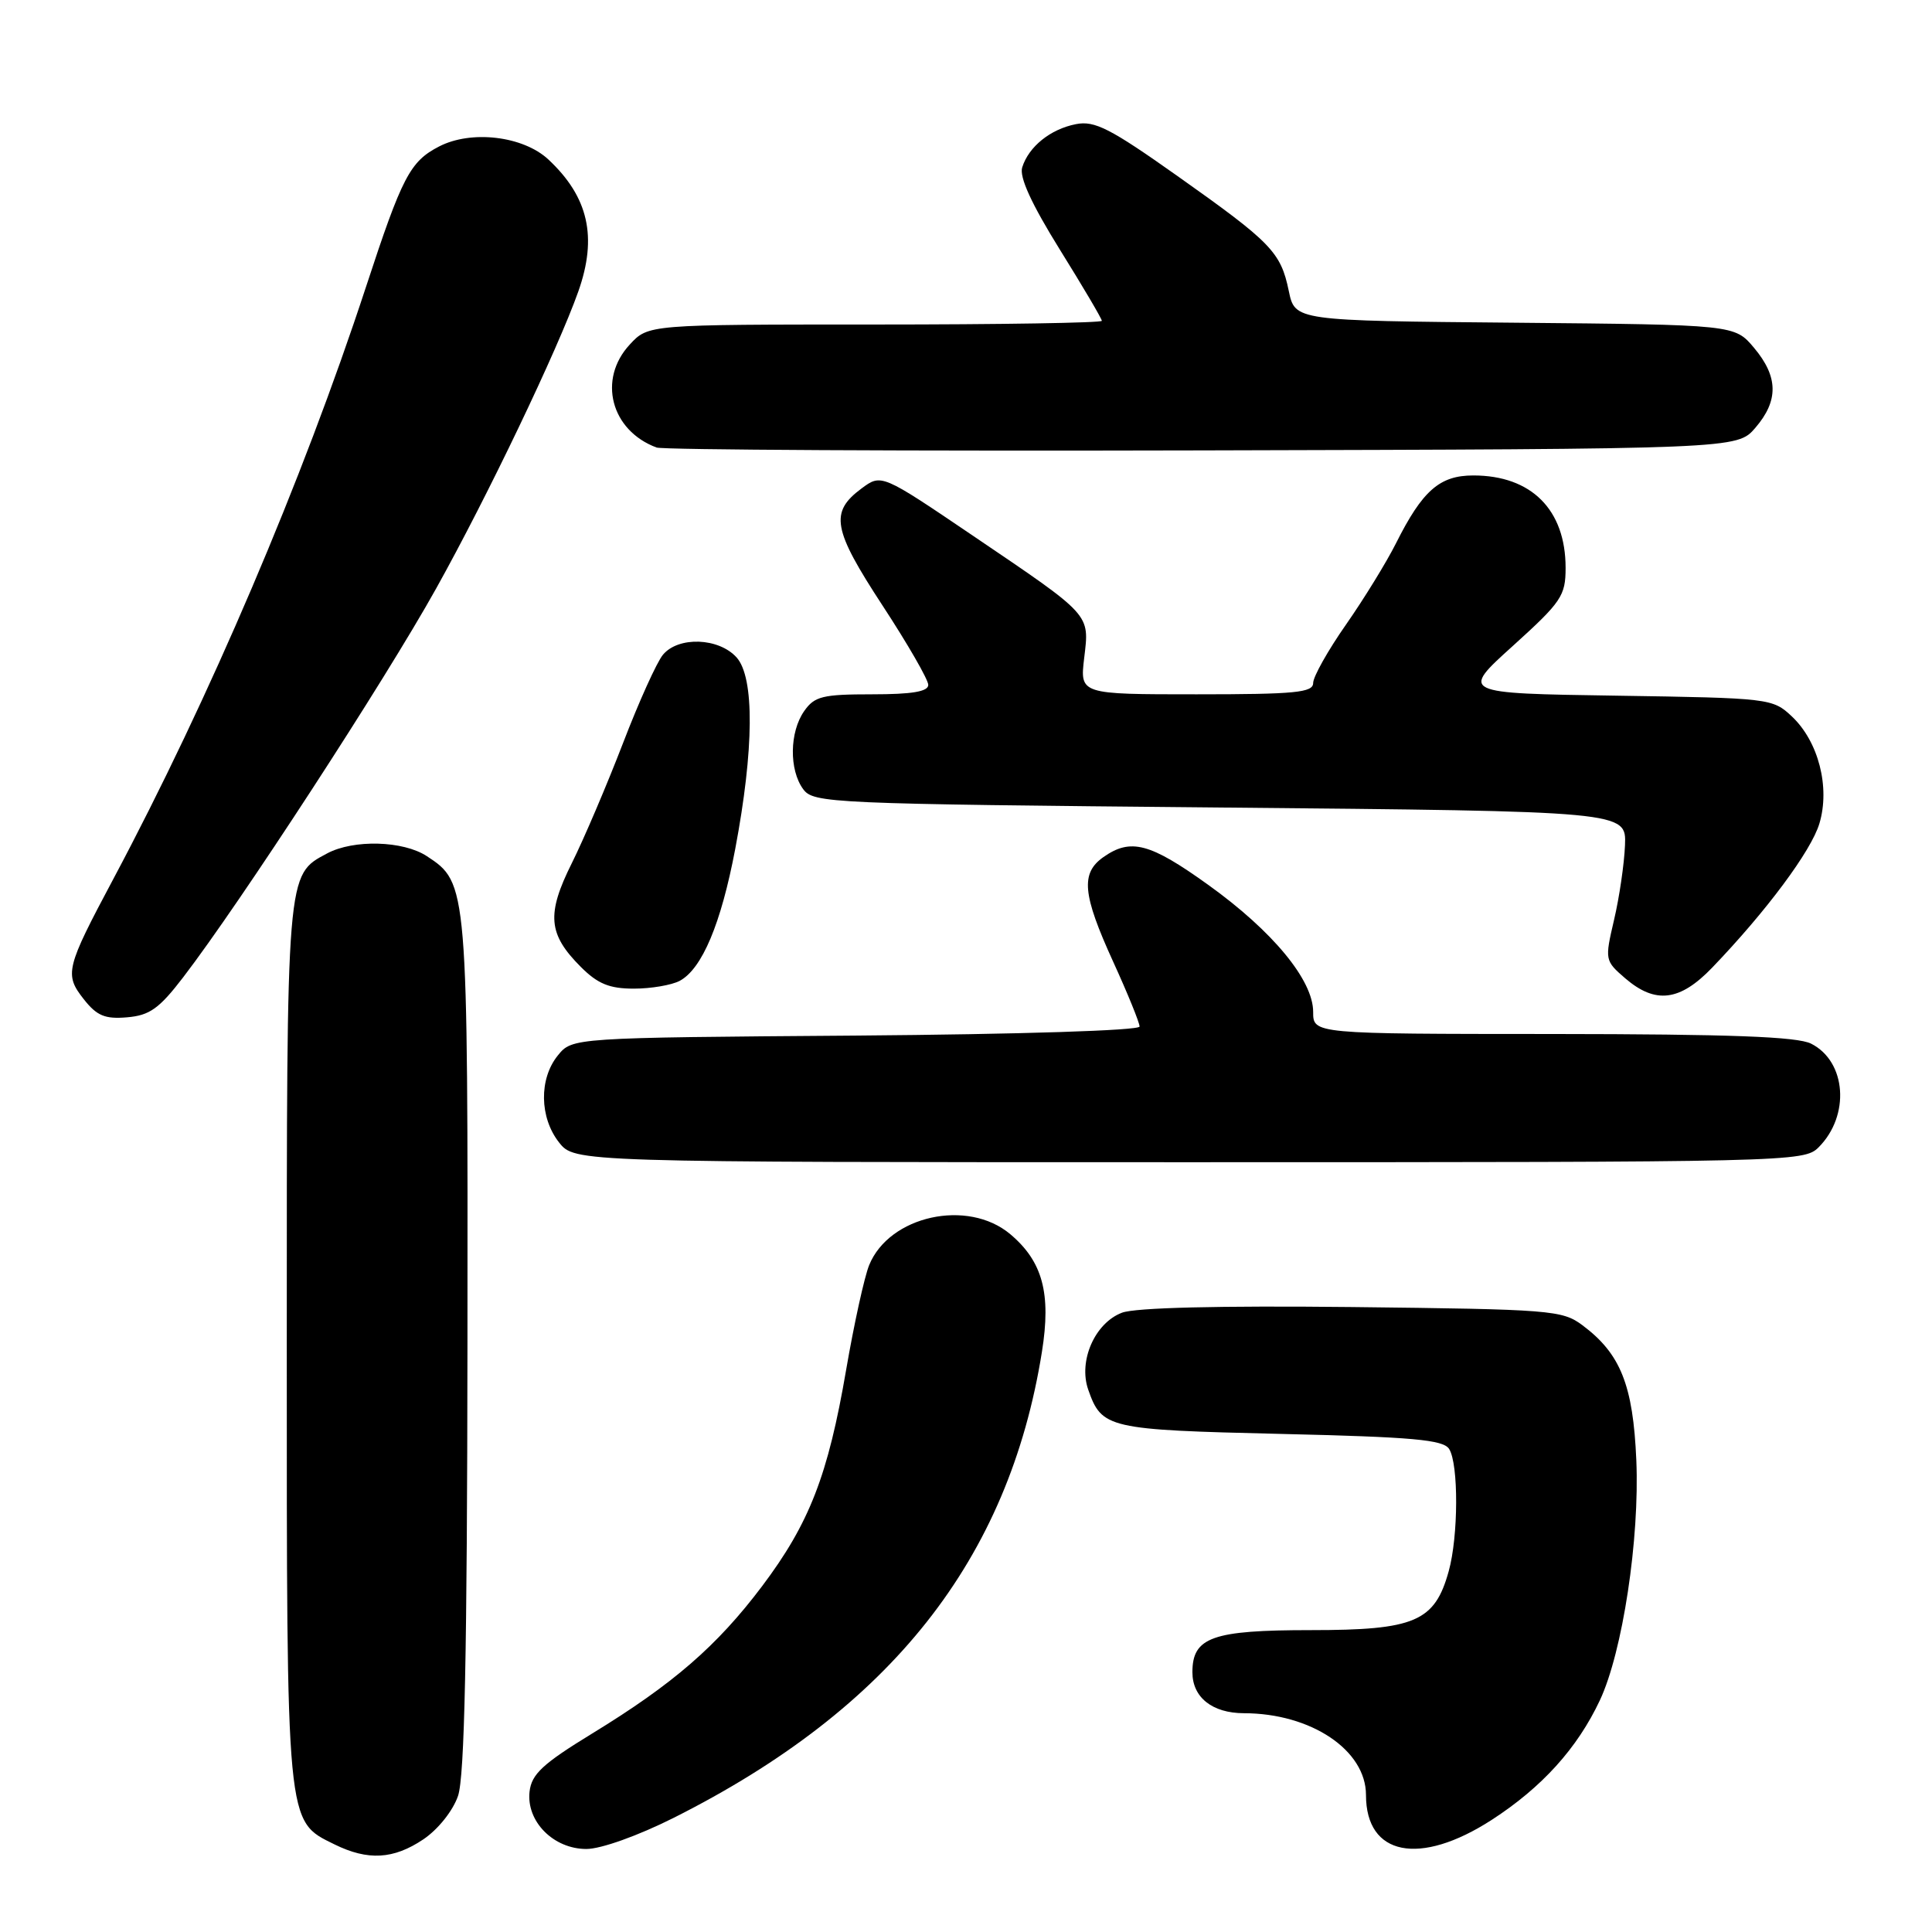 <?xml version="1.0" encoding="UTF-8" standalone="no"?>
<!DOCTYPE svg PUBLIC "-//W3C//DTD SVG 1.1//EN" "http://www.w3.org/Graphics/SVG/1.1/DTD/svg11.dtd" >
<svg xmlns="http://www.w3.org/2000/svg" xmlns:xlink="http://www.w3.org/1999/xlink" version="1.1" viewBox="0 0 256 256">
 <g >
 <path fill="currentColor"
d=" M 56.10 243.72 C 58.04 242.41 60.01 239.95 60.69 237.97 C 61.56 235.45 61.90 219.09 61.94 178.22 C 62.00 117.17 61.99 117.01 56.55 113.44 C 53.42 111.39 46.85 111.21 43.35 113.08 C 37.93 115.98 38.00 115.17 38.00 178.05 C 38.00 242.34 37.89 241.22 44.32 244.39 C 48.75 246.57 52.14 246.38 56.10 243.72 Z  M 89.27 240.87 C 118.06 226.40 133.66 206.66 138.06 179.13 C 139.30 171.38 138.16 167.15 133.86 163.53 C 128.23 158.80 117.84 161.08 115.17 167.63 C 114.53 169.21 113.16 175.45 112.12 181.50 C 109.72 195.50 107.25 201.85 100.98 210.18 C 95.00 218.11 89.21 223.13 78.45 229.71 C 71.91 233.71 70.44 235.08 70.17 237.39 C 69.72 241.34 73.33 245.00 77.70 245.00 C 79.63 245.00 84.53 243.25 89.27 240.87 Z  M 197.65 241.15 C 204.31 236.84 209.00 231.66 211.99 225.30 C 215.00 218.89 217.27 203.94 216.82 193.46 C 216.39 183.52 214.73 179.37 209.68 175.60 C 207.00 173.60 205.50 173.49 179.14 173.19 C 161.47 173.00 150.43 173.27 148.67 173.94 C 145.08 175.30 142.87 180.32 144.19 184.12 C 145.99 189.28 146.78 189.46 169.69 190.00 C 187.23 190.41 191.25 190.77 192.02 192.00 C 193.28 194.00 193.25 203.58 191.96 208.20 C 190.11 214.88 187.47 216.00 173.69 216.00 C 160.63 216.00 158.00 216.94 158.00 221.58 C 158.00 224.91 160.63 227.00 164.82 227.01 C 173.72 227.02 181.00 231.90 181.00 237.85 C 181.00 245.90 188.11 247.31 197.65 241.15 Z  M 240.97 152.03 C 245.18 147.82 244.66 140.65 239.98 138.29 C 238.15 137.36 229.23 137.03 205.75 137.01 C 174.00 137.00 174.00 137.00 174.00 134.08 C 174.00 129.87 168.64 123.38 160.10 117.25 C 152.37 111.70 149.83 111.03 146.22 113.56 C 143.17 115.70 143.42 118.49 147.50 127.43 C 149.43 131.65 151.00 135.52 151.00 136.02 C 151.00 136.55 135.11 137.05 113.41 137.22 C 75.82 137.50 75.82 137.50 73.91 139.86 C 71.41 142.95 71.48 148.07 74.07 151.37 C 76.15 154.00 76.15 154.00 157.57 154.00 C 237.32 154.00 239.04 153.96 240.97 152.03 Z  M 24.27 129.50 C 31.84 119.63 50.95 90.26 57.78 78.00 C 64.60 65.77 73.90 46.33 76.63 38.62 C 79.18 31.41 77.98 26.10 72.66 21.13 C 69.32 18.02 62.45 17.20 58.18 19.41 C 54.33 21.40 53.29 23.39 48.50 38.00 C 40.08 63.67 27.72 92.62 15.00 116.50 C 8.71 128.30 8.51 129.11 11.10 132.40 C 12.83 134.60 13.91 135.05 16.83 134.80 C 19.82 134.55 21.09 133.65 24.27 129.50 Z  M 226.87 128.22 C 234.03 120.77 240.00 112.75 241.08 109.12 C 242.52 104.32 240.96 98.25 237.43 94.93 C 234.89 92.54 234.50 92.49 214.17 92.18 C 193.50 91.87 193.50 91.87 200.48 85.57 C 206.91 79.75 207.45 78.95 207.45 75.24 C 207.45 67.54 202.92 63.00 195.22 63.00 C 190.76 63.00 188.48 65.00 184.97 72.00 C 183.73 74.47 180.76 79.31 178.36 82.75 C 175.96 86.18 174.00 89.67 174.00 90.50 C 174.00 91.77 171.64 92.00 158.55 92.00 C 143.09 92.00 143.09 92.00 143.66 87.19 C 144.36 81.30 144.72 81.69 128.94 71.00 C 116.79 62.77 116.79 62.77 114.15 64.73 C 109.92 67.87 110.33 70.13 116.93 80.22 C 120.27 85.32 123.00 90.06 123.00 90.75 C 123.00 91.64 120.85 92.00 115.56 92.00 C 109.00 92.00 107.93 92.26 106.56 94.22 C 104.61 97.00 104.55 102.00 106.42 104.56 C 107.79 106.43 109.84 106.52 161.67 107.00 C 215.50 107.50 215.50 107.50 215.32 112.00 C 215.22 114.47 214.57 118.92 213.87 121.89 C 212.63 127.20 212.65 127.30 215.36 129.64 C 219.36 133.07 222.59 132.67 226.87 128.22 Z  M 90.06 129.97 C 93.03 128.38 95.54 122.40 97.42 112.50 C 99.92 99.27 99.99 89.77 97.60 87.11 C 95.23 84.49 89.90 84.30 87.85 86.75 C 87.04 87.71 84.65 93.00 82.54 98.50 C 80.42 104.00 77.38 111.14 75.77 114.37 C 72.39 121.15 72.62 123.78 76.97 128.13 C 79.21 130.37 80.76 131.00 83.99 131.00 C 86.27 131.00 89.00 130.53 90.06 129.97 Z  M 232.59 56.69 C 235.69 53.09 235.64 49.92 232.42 46.09 C 229.85 43.03 229.85 43.03 200.72 42.76 C 171.59 42.50 171.59 42.50 170.77 38.55 C 169.70 33.40 168.49 32.15 156.00 23.31 C 147.10 17.01 145.05 15.96 142.57 16.45 C 139.19 17.11 136.32 19.42 135.45 22.17 C 135.04 23.45 136.66 26.99 140.42 33.05 C 143.49 37.98 146.00 42.24 146.00 42.51 C 146.00 42.78 132.48 43.00 115.95 43.00 C 85.90 43.00 85.90 43.00 83.45 45.65 C 79.17 50.26 80.94 57.05 87.00 59.30 C 87.83 59.61 120.38 59.78 159.34 59.68 C 230.17 59.50 230.17 59.50 232.59 56.69 Z "/>
</g>
</svg>